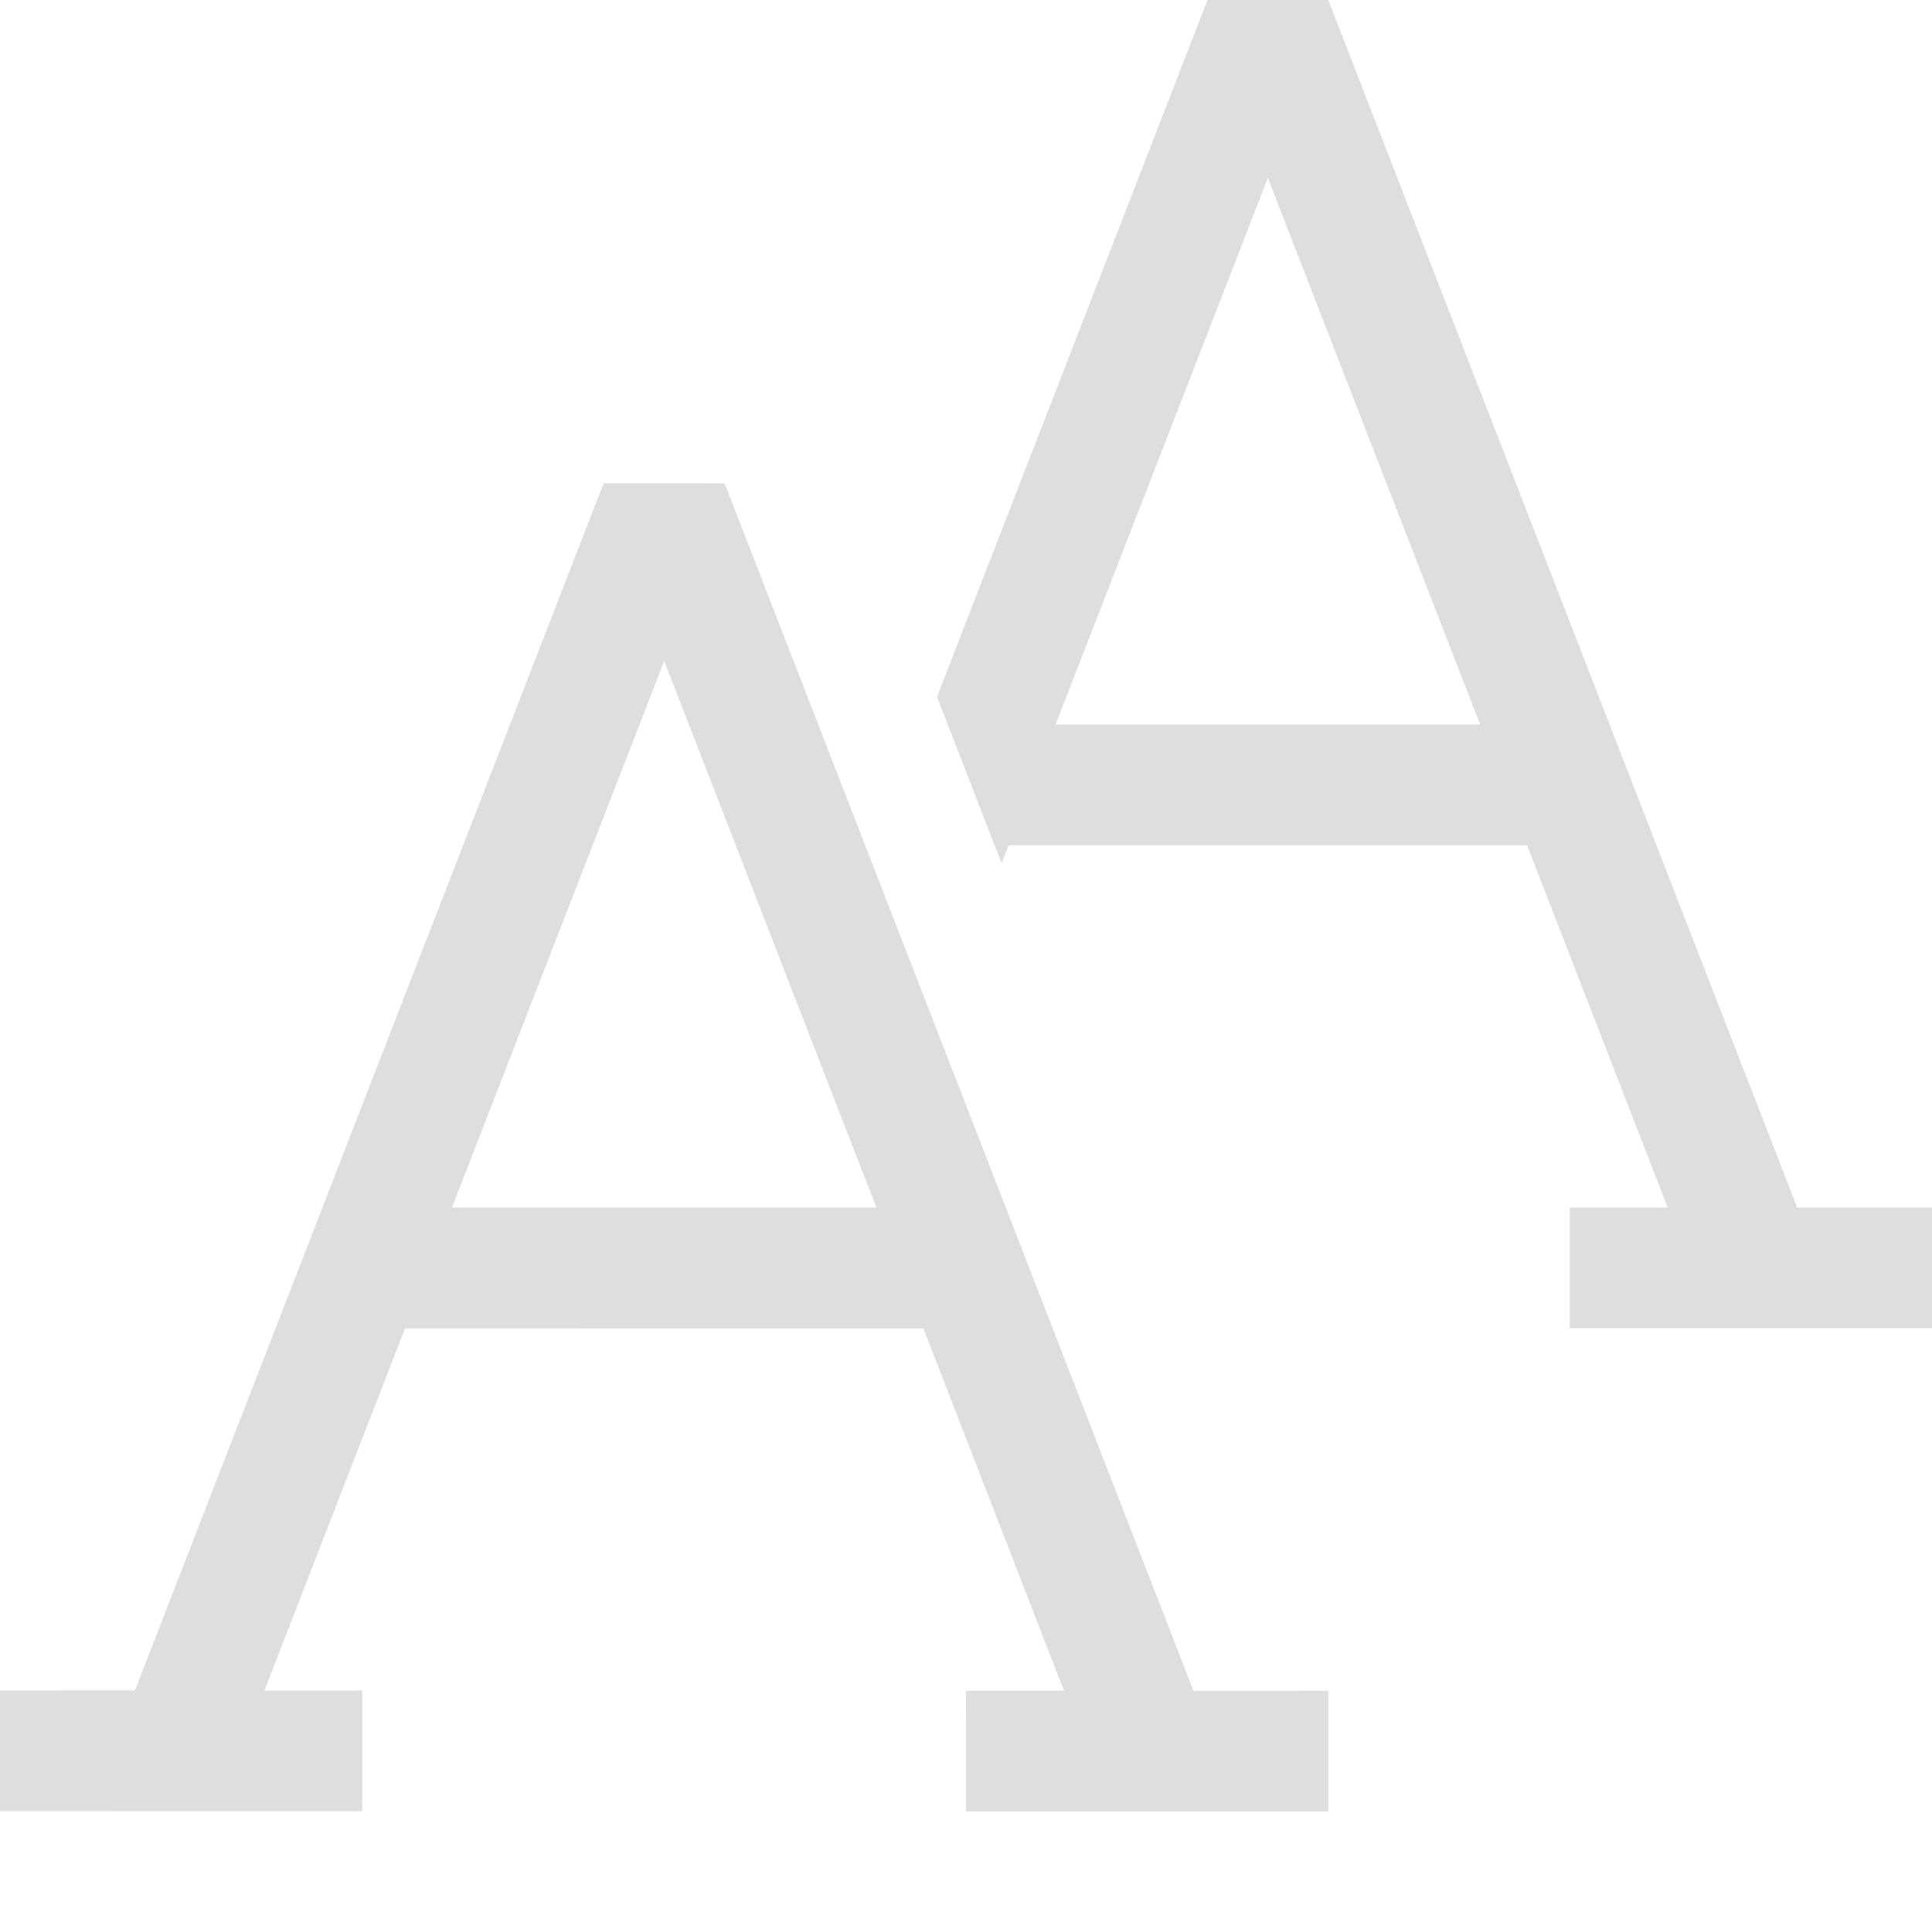 <svg version="1.1" viewBox="0 0 16 16" xmlns="http://www.w3.org/2000/svg">
 <path transform="rotate(68.785)" d="m5.538-3.214 7.917 7.238-0.404 1.042 0.932 0.362 1.086-2.797-0.932-0.362-0.293 0.756-2.375-2.171 1.554-4.002 3.218 4.434e-4 -0.293 0.756 0.932 0.362 1.086-2.797-0.932-0.362-0.404 1.042-10.727 9.495e-4 -0.362 0.932zm1.554 0.067 4.857-3.645e-4 -1.272 3.277-3.584-3.277z" fill="#dedede" fill-rule="evenodd" stop-color="#000000" style="paint-order:stroke fill markers"/>
 <path d="m10 0-2.24 5.771 0.535 1.379 0.059-0.15h4.293l1.164 3h-0.811v1h3v-1h-1.117l-3.883-10zm0.5 1.473 1.758 4.527h-3.516z" fill="#dedede" fill-rule="evenodd" stop-color="#000000" style="paint-order:stroke fill markers"/>
</svg>
